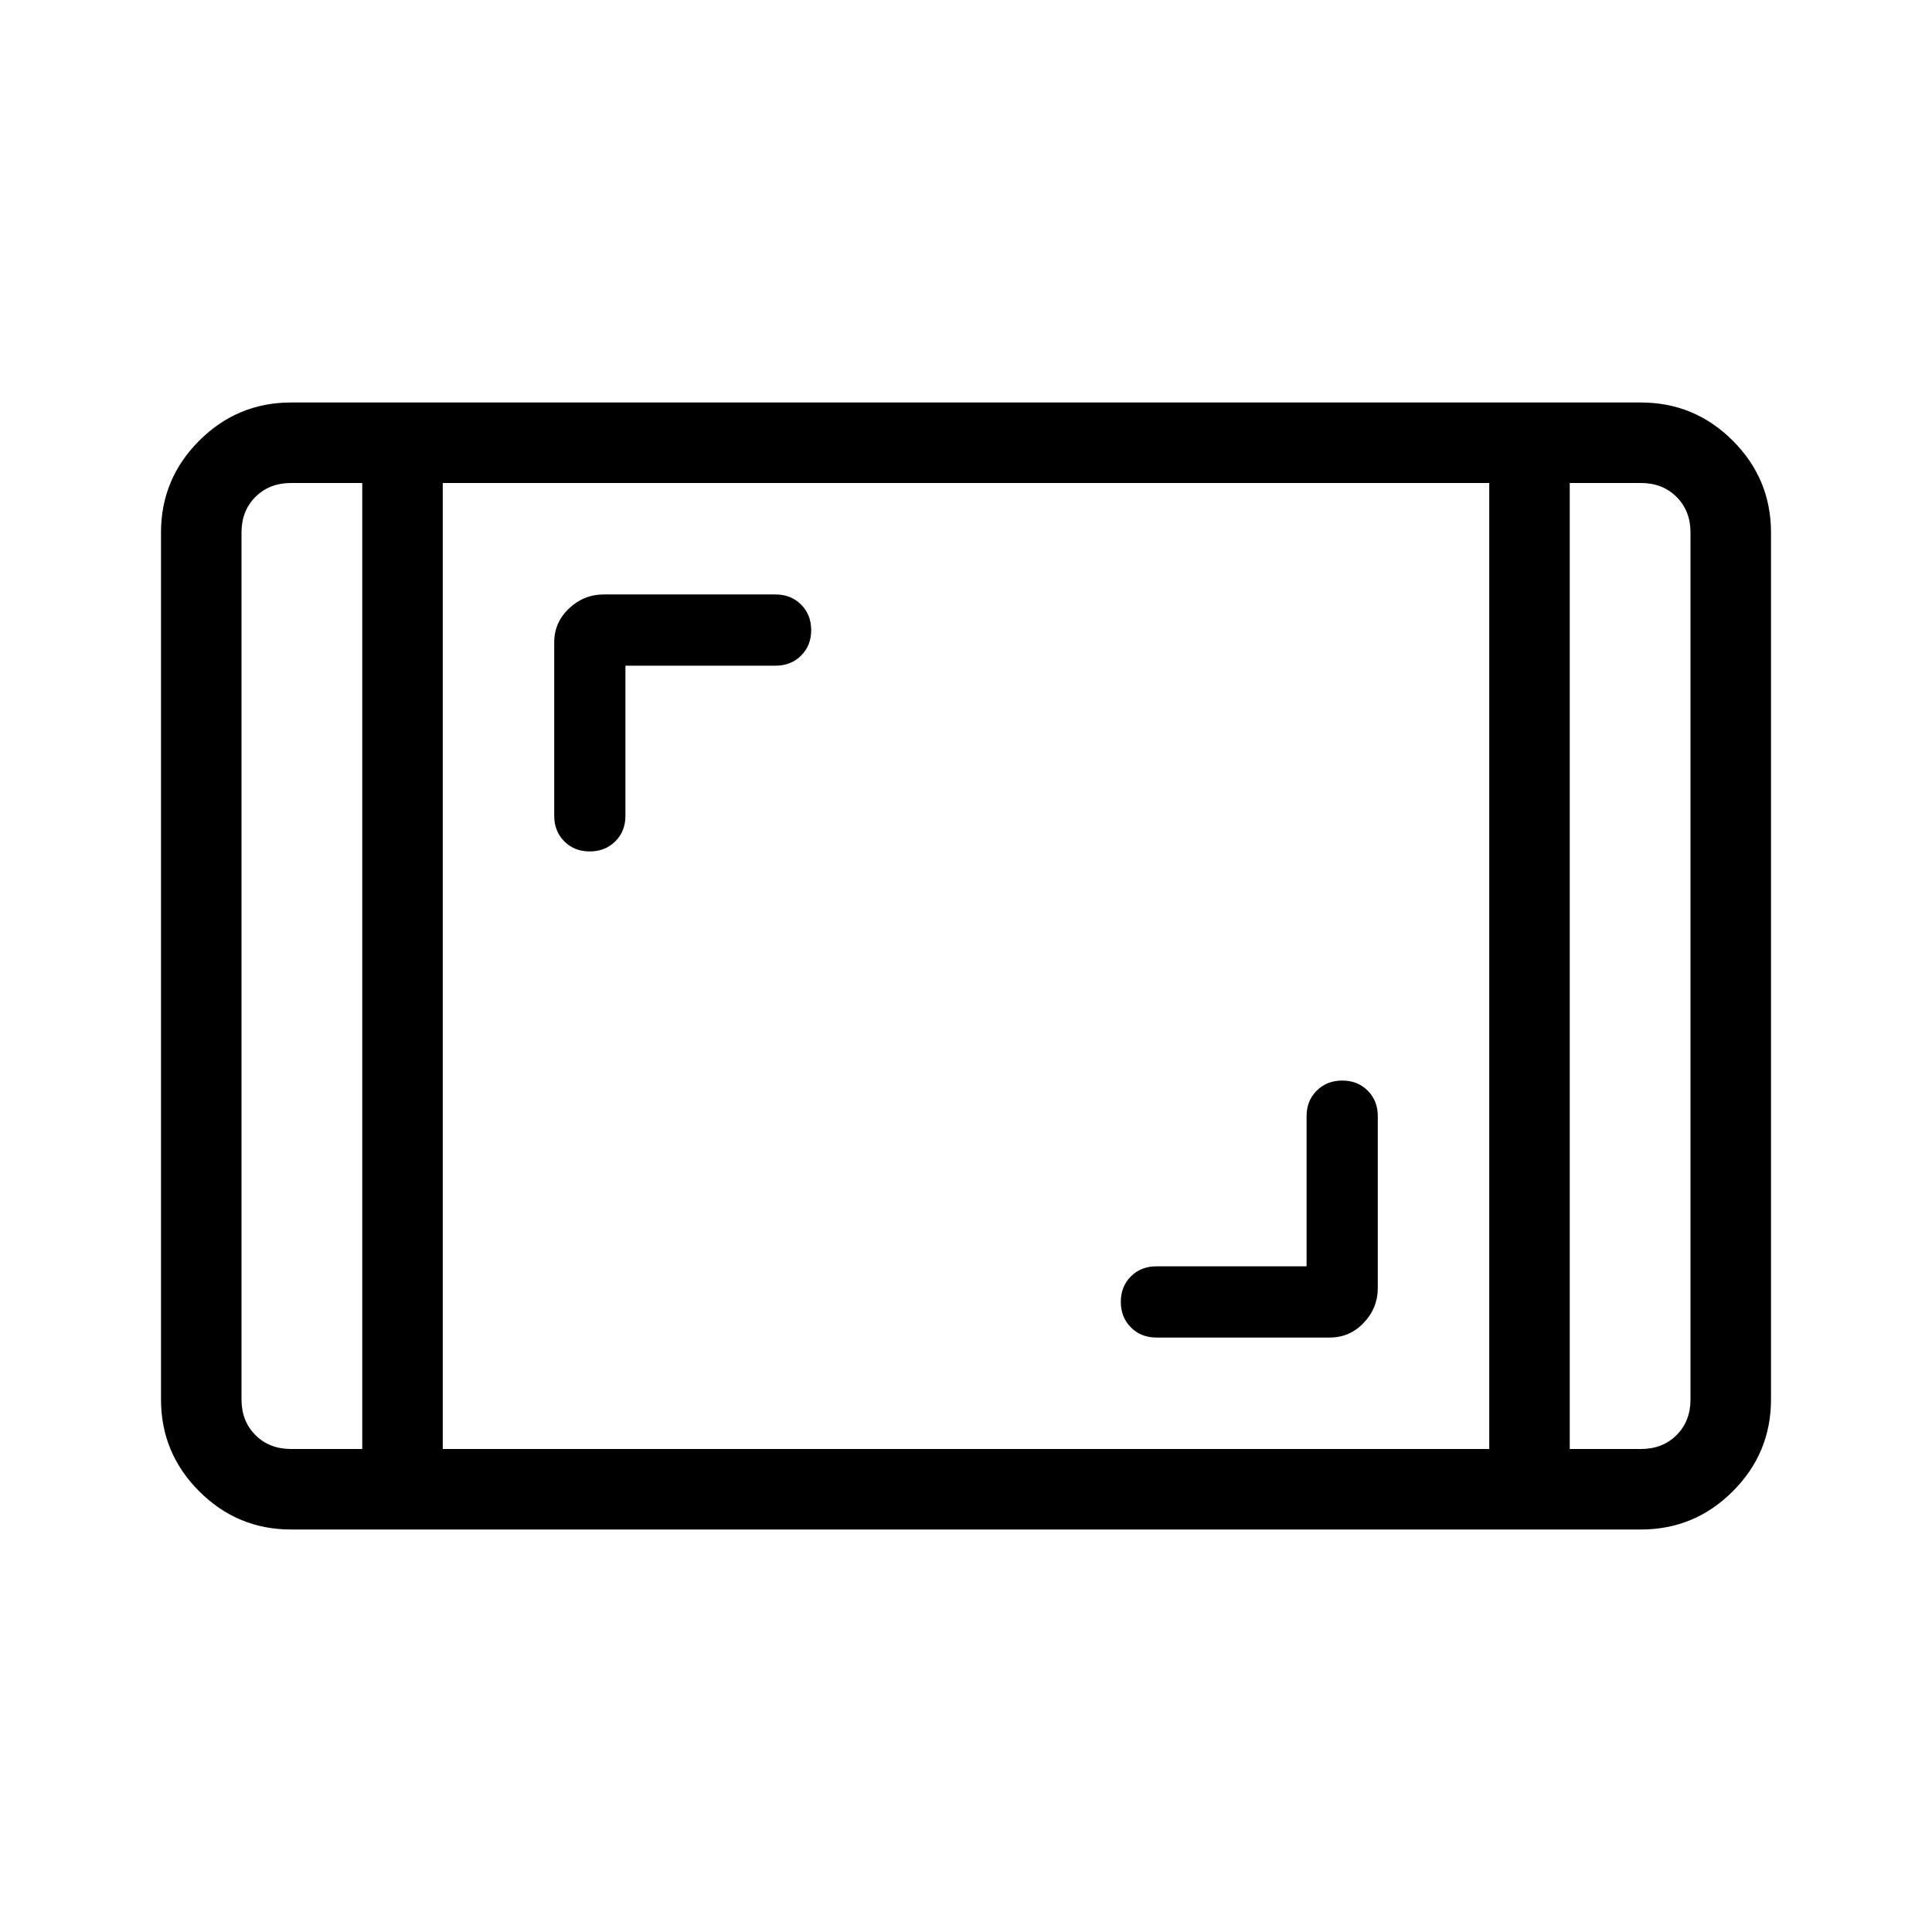 <svg xmlns="http://www.w3.org/2000/svg" height="24" viewBox="0 -960 960 960" width="24"><path d="M144.615-200q-26.654 0-45.634-18.981Q80-237.961 80-264.615v-430.77q0-26.654 18.98-45.634Q117.962-760 144.616-760h670.77q26.654 0 45.634 18.981Q880-722.039 880-695.385v430.77q0 26.654-18.981 45.634Q842.039-200 815.385-200h-670.77ZM180-720h-35.385q-10.769 0-17.692 6.923T120-695.385v430.77q0 10.769 6.923 17.692T144.615-240H180v-480Zm40 480h520v-480H220v480Zm560-480v480h35.385q10.769 0 17.692-6.923T840-264.615v-430.77q0-10.769-6.923-17.692T815.385-720H780Zm0 0h60-60Zm-600 0h-60 60Zm469.231 389.231h-74.616q-7.666 0-12.679 5.002-5.013 5.003-5.013 12.654 0 7.652 5.013 12.69 5.013 5.038 12.679 5.038h86.154q9.923 0 16.885-7.346 6.961-7.346 6.961-17.269v-85.385q0-7.666-5.002-12.679-5.003-5.013-12.654-5.013t-12.69 5.013q-5.038 5.013-5.038 12.679v74.616ZM310.769-629.231h74.616q7.666 0 12.679-5.002 5.013-5.003 5.013-12.654 0-7.652-5.013-12.69-5.013-5.038-12.679-5.038H300q-9.923 0-17.269 6.961-7.346 6.962-7.346 16.885v86.154q0 7.666 5.002 12.679 5.003 5.013 12.654 5.013t12.69-5.013q5.038-5.013 5.038-12.679v-74.616Z"/></svg>